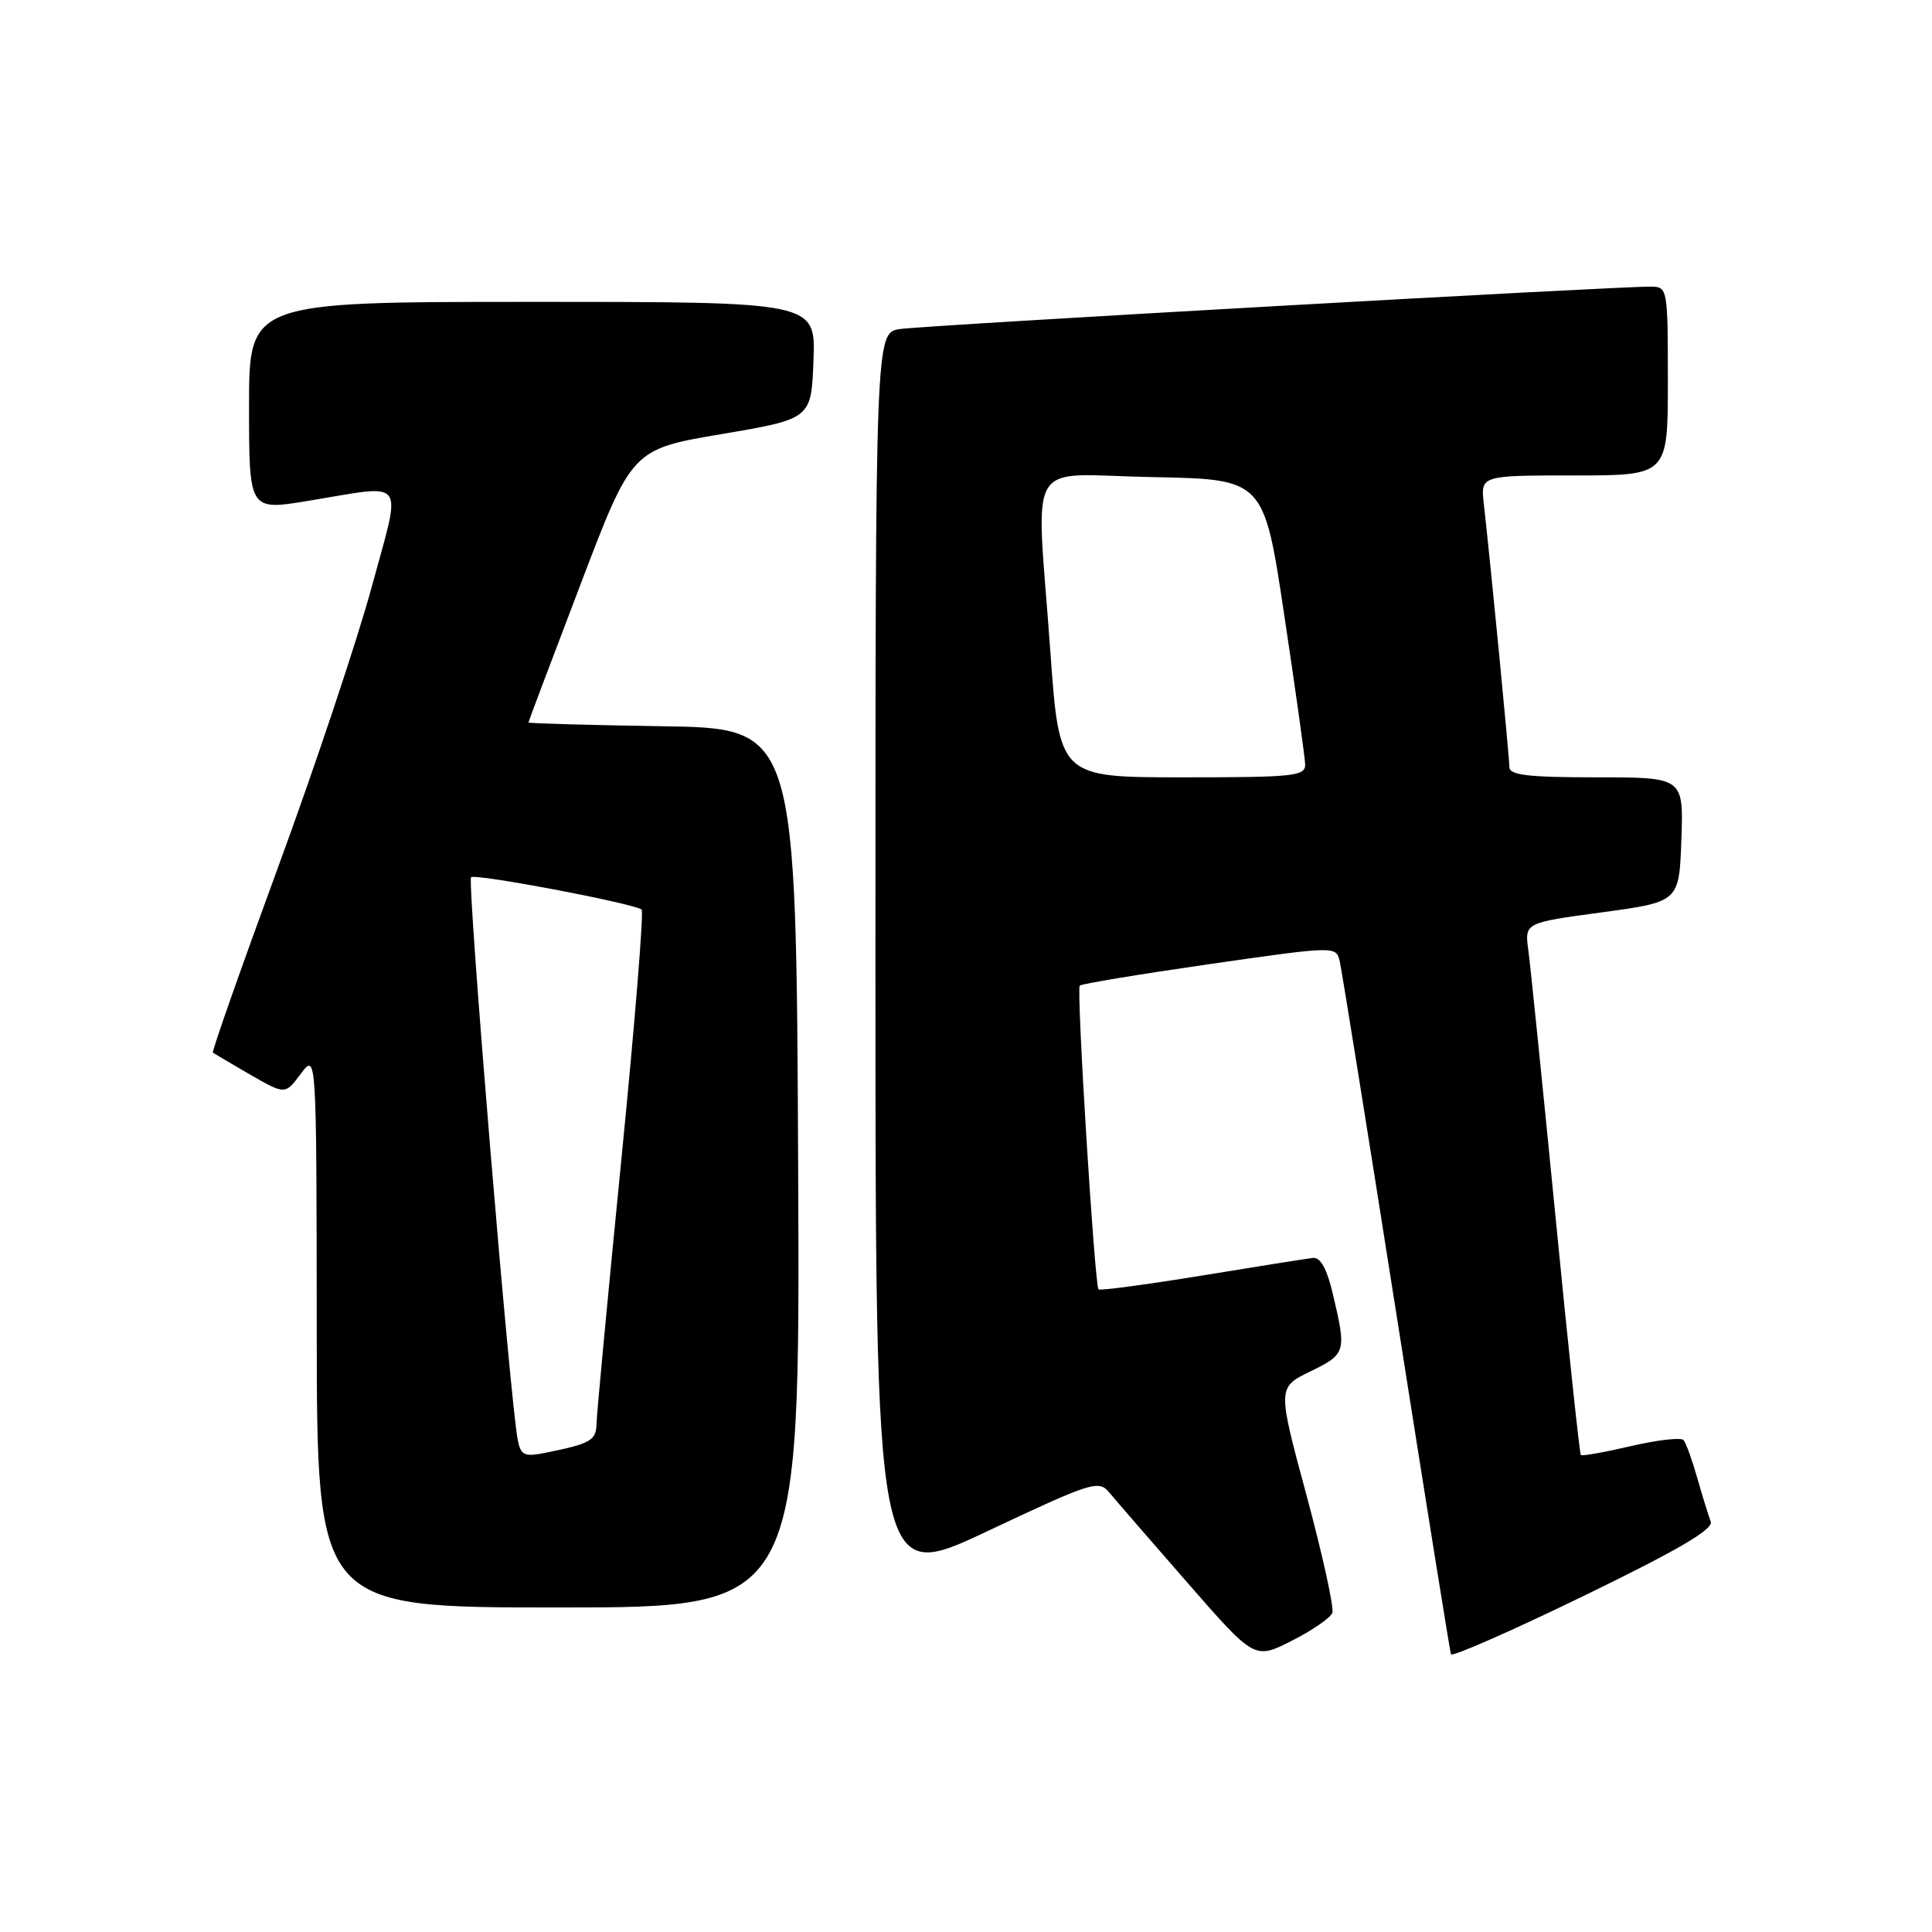<?xml version="1.0" encoding="UTF-8" standalone="no"?>
<!DOCTYPE svg PUBLIC "-//W3C//DTD SVG 1.1//EN" "http://www.w3.org/Graphics/SVG/1.1/DTD/svg11.dtd" >
<svg xmlns="http://www.w3.org/2000/svg" xmlns:xlink="http://www.w3.org/1999/xlink" version="1.1" viewBox="0 0 256 256">
 <g >
 <path fill="currentColor"
d=" M 176.54 213.71 C 176.79 213.04 175.25 206.05 173.13 198.17 C 169.26 183.85 169.26 183.85 173.63 181.72 C 178.35 179.43 178.43 179.14 176.62 171.50 C 175.83 168.13 174.96 166.56 173.97 166.68 C 173.16 166.77 166.51 167.83 159.18 169.03 C 151.86 170.22 145.73 171.04 145.56 170.85 C 145.04 170.26 142.61 131.05 143.07 130.60 C 143.31 130.36 151.05 129.08 160.27 127.75 C 177.05 125.34 177.05 125.34 177.53 127.42 C 177.79 128.56 181.16 149.52 185.01 174.00 C 188.86 198.48 192.12 218.81 192.26 219.20 C 192.39 219.58 200.31 216.10 209.86 211.46 C 222.38 205.38 227.07 202.63 226.68 201.62 C 226.39 200.84 225.58 198.25 224.90 195.85 C 224.22 193.46 223.40 191.19 223.08 190.82 C 222.76 190.44 219.63 190.80 216.13 191.61 C 212.63 192.43 209.63 192.96 209.47 192.80 C 209.31 192.63 207.78 178.32 206.09 161.00 C 204.39 143.68 202.78 127.87 202.51 125.89 C 202.02 122.27 202.02 122.27 212.26 120.89 C 222.50 119.50 222.50 119.50 222.79 111.25 C 223.08 103.00 223.08 103.00 211.54 103.00 C 202.43 103.00 200.00 102.71 200.00 101.63 C 200.00 100.34 197.53 74.87 196.61 66.75 C 196.19 63.00 196.19 63.00 208.60 63.00 C 221.00 63.00 221.00 63.00 221.00 50.50 C 221.00 38.21 220.96 38.00 218.75 37.98 C 214.12 37.94 122.37 43.12 119.25 43.60 C 116.00 44.09 116.00 44.09 116.00 126.98 C 116.00 209.88 116.00 209.88 130.75 202.93 C 144.73 196.34 145.58 196.07 147.00 197.78 C 147.82 198.78 152.49 204.16 157.37 209.75 C 166.24 219.91 166.24 219.91 171.17 217.41 C 173.88 216.04 176.30 214.37 176.54 213.71 Z  M 105.76 154.75 C 105.50 96.50 105.50 96.50 87.75 96.23 C 77.99 96.08 70.01 95.85 70.02 95.73 C 70.03 95.60 73.12 87.41 76.89 77.52 C 83.73 59.53 83.73 59.53 95.61 57.52 C 107.50 55.50 107.50 55.50 107.79 47.75 C 108.08 40.00 108.08 40.00 70.54 40.00 C 33.00 40.00 33.00 40.00 33.00 53.82 C 33.00 67.65 33.00 67.65 40.75 66.38 C 54.12 64.19 53.25 63.02 49.26 77.75 C 47.36 84.76 41.78 101.47 36.86 114.87 C 31.94 128.28 28.04 139.35 28.21 139.48 C 28.37 139.60 30.59 140.91 33.14 142.39 C 37.79 145.06 37.79 145.06 39.86 142.28 C 41.94 139.50 41.94 139.50 41.97 176.25 C 42.00 213.00 42.00 213.00 74.01 213.00 C 106.02 213.00 106.02 213.00 105.76 154.75 Z  M 139.17 86.25 C 137.29 59.94 135.55 62.90 152.74 63.22 C 167.47 63.50 167.47 63.50 170.17 81.50 C 171.66 91.40 172.90 100.29 172.94 101.25 C 172.99 102.85 171.58 103.00 156.69 103.00 C 140.37 103.00 140.37 103.00 139.17 86.25 Z  M 68.61 190.82 C 67.60 185.82 61.88 116.79 62.42 116.24 C 62.94 115.72 83.58 119.62 85.01 120.51 C 85.33 120.70 84.12 135.63 82.33 153.68 C 80.54 171.73 79.06 187.48 79.04 188.68 C 79.00 190.87 78.24 191.30 72.29 192.50 C 69.48 193.06 69.01 192.85 68.61 190.82 Z "/>
</g>
</svg>